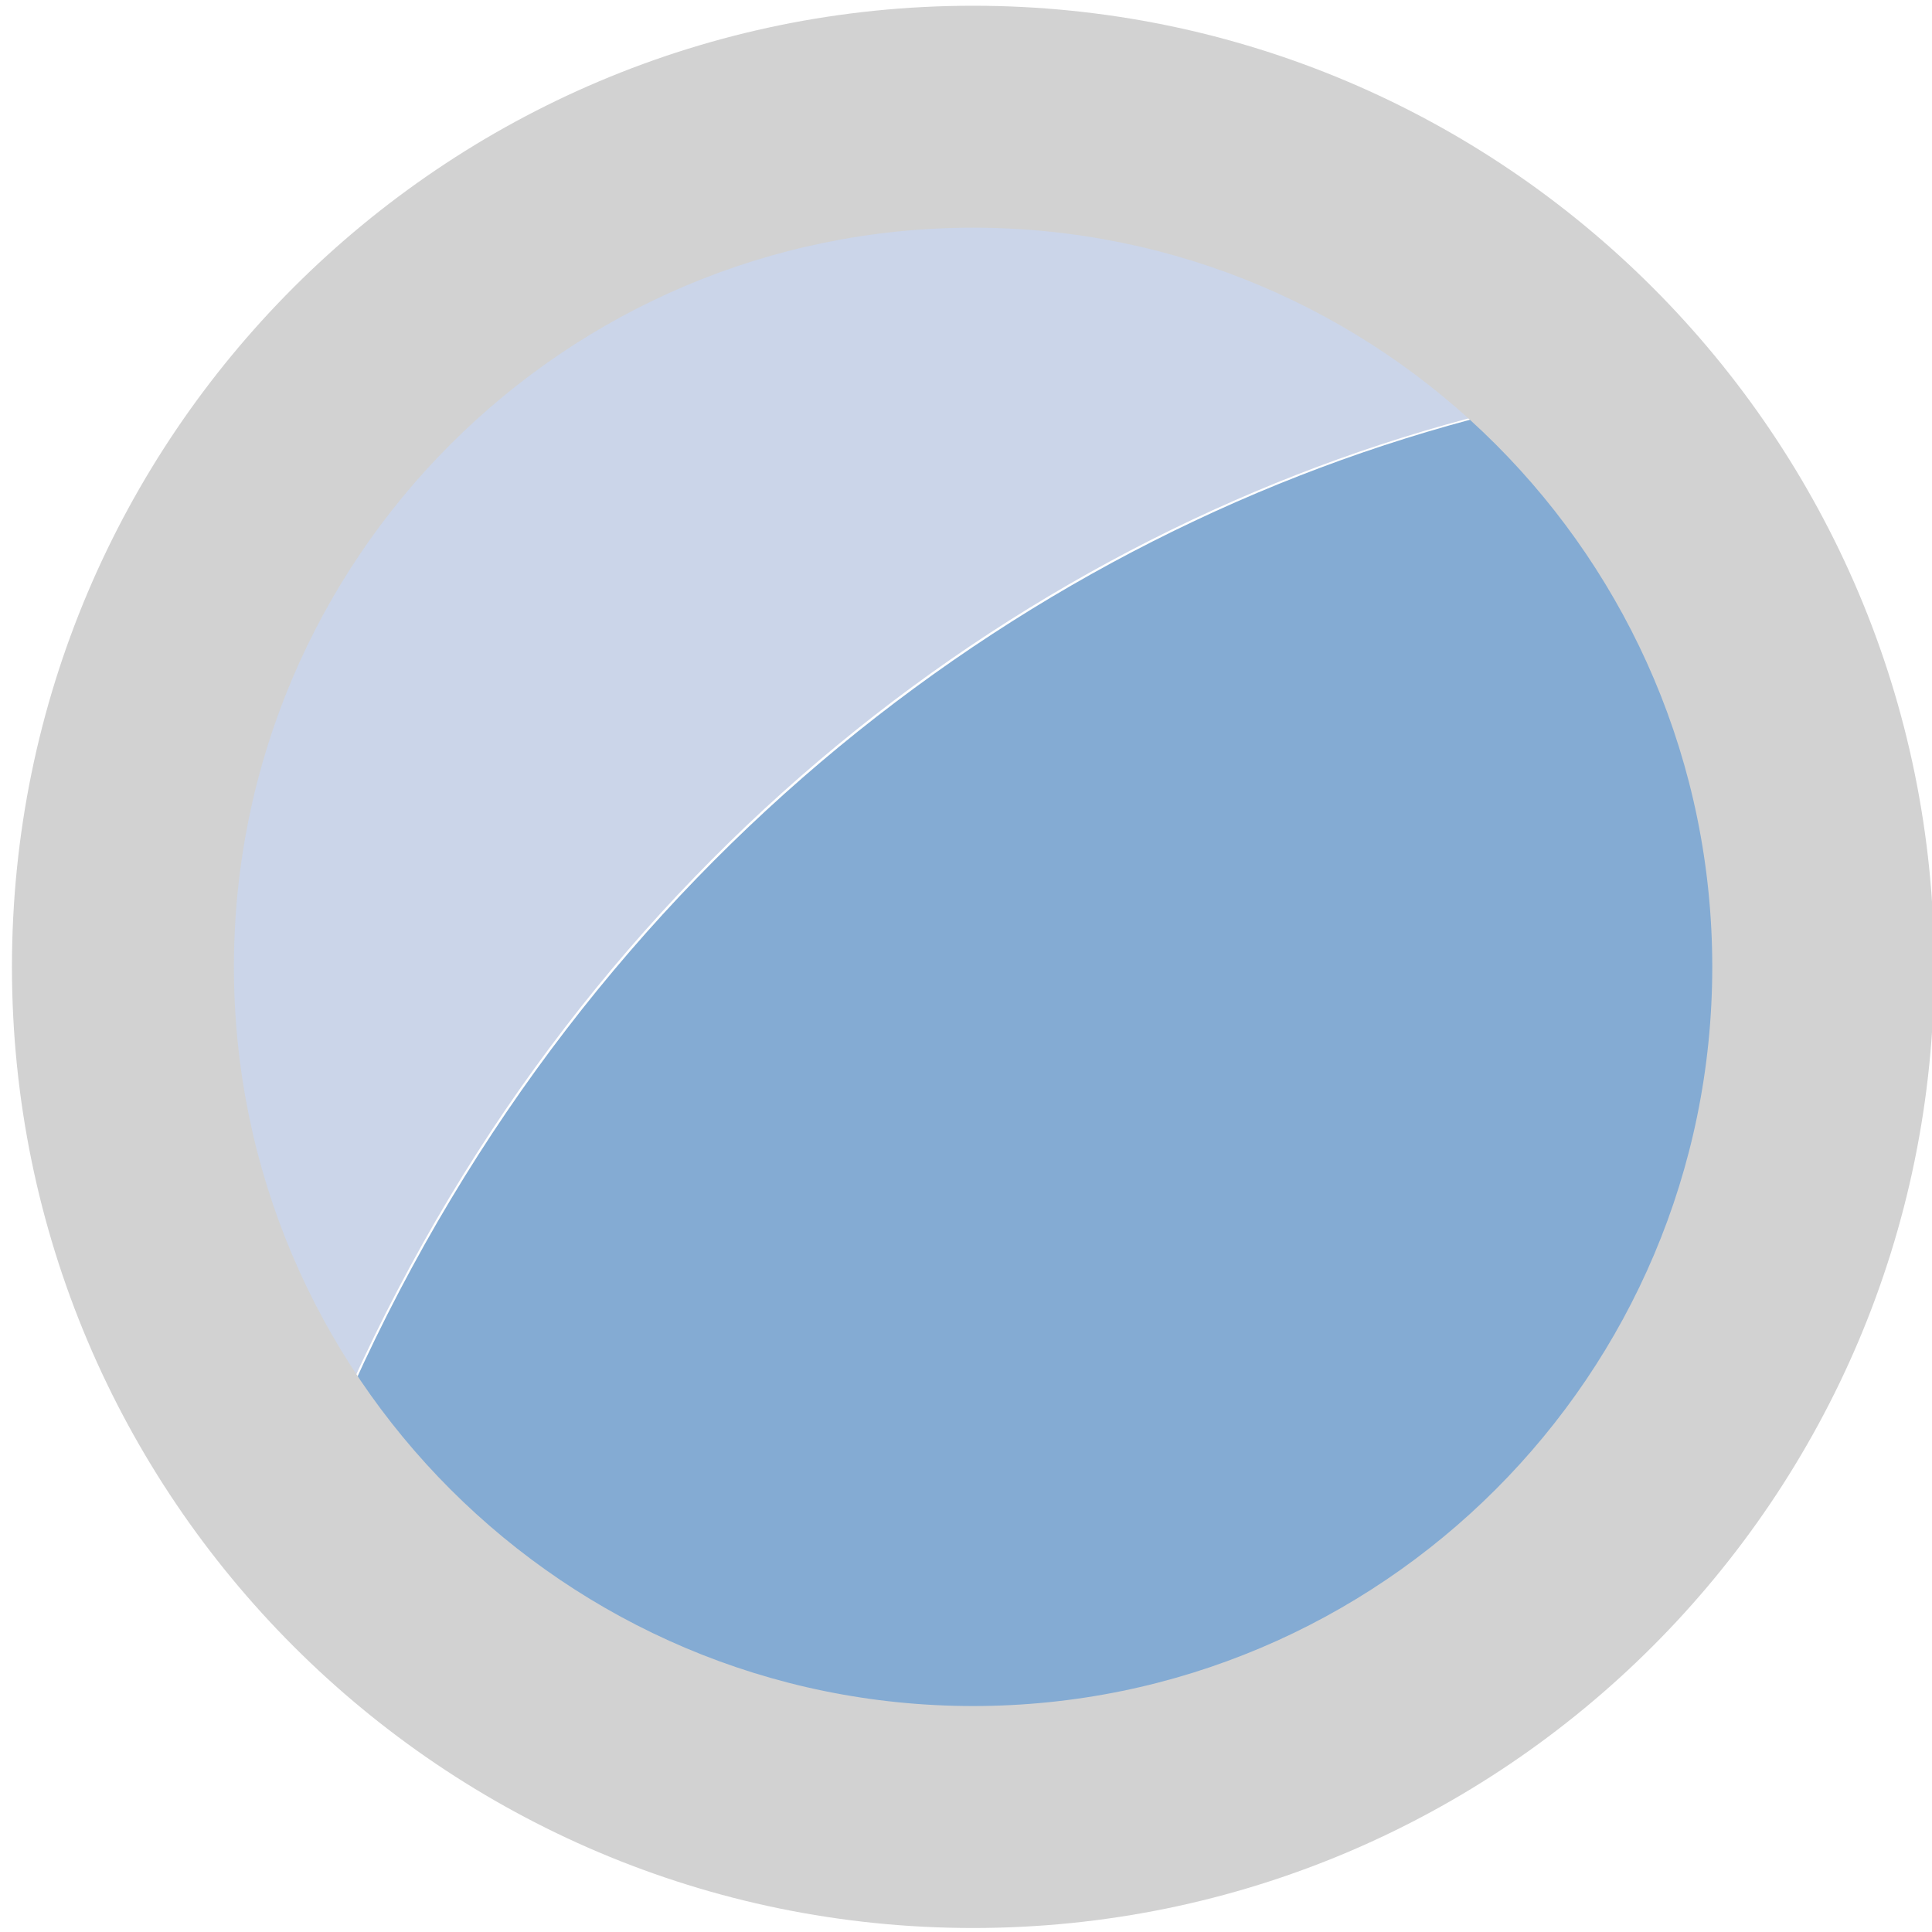 <?xml version="1.0" encoding="UTF-8" standalone="no"?>
<!DOCTYPE svg PUBLIC "-//W3C//DTD SVG 1.1//EN" "http://www.w3.org/Graphics/SVG/1.1/DTD/svg11.dtd">
<svg width="100%" height="100%" viewBox="0 0 200 200" version="1.1" xmlns="http://www.w3.org/2000/svg" xmlns:xlink="http://www.w3.org/1999/xlink" xml:space="preserve" xmlns:serif="http://www.serif.com/" style="fill-rule:evenodd;clip-rule:evenodd;stroke-linejoin:round;stroke-miterlimit:2;">
    <rect id="Tavola-da-disegno1" serif:id="Tavola da disegno1" x="0" y="0" width="200" height="200" style="fill:none;"/>
    <g transform="matrix(3.28,0,0,3.28,-63.85,-45.462)">
        <g>
            <g transform="matrix(1.013,0,0,1.013,-1.778,-8.83)">
                <g transform="matrix(0.4,0,0,0.4,11.688,12.308)">
                    <path d="M98.981,158.688C78.97,158.688 61.267,148.619 50.672,133.28C69.201,92.264 103.639,66.517 139.369,57.489C150.628,68.186 157.657,83.294 157.657,100.013C157.657,132.366 131.335,158.688 98.981,158.688Z" style="fill:#84ABD3;"/>
                </g>
                <g transform="matrix(0.537,0,0,0.503,6.123,14.496)">
                    <g>
                        <clipPath id="_clip1">
                            <path d="M48.027,101.532C43.169,94.016 40.321,84.908 40.321,75.103C40.321,49.4 59.889,28.49 83.941,28.49C95.564,28.49 106.14,33.373 113.967,41.32C87.404,48.492 61.802,68.947 48.027,101.532Z"/>
                        </clipPath>
                        <g clip-path="url(#_clip1)">
                            <rect x="39.617" y="28.062" width="74.938" height="74.938" style="fill:#CBD5E9;"/>
                        </g>
                    </g>
                </g>
            </g>
            <g transform="matrix(0.641,0,0,0.641,-27.955,-1.066)">
                <path d="M121.892,23.569C148.01,23.569 169.215,44.774 169.215,70.892C169.215,97.01 148.01,118.215 121.892,118.215C95.774,118.215 74.569,97.01 74.569,70.892C74.569,44.774 95.774,23.569 121.892,23.569ZM121.892,34.497C101.805,34.497 85.498,50.805 85.498,70.892C85.498,90.979 101.805,107.286 121.892,107.286C141.979,107.286 158.287,90.979 158.287,70.892C158.287,50.805 141.979,34.497 121.892,34.497Z" style="fill:rgb(210, 210, 210);"/>
            </g>
        </g>
    </g>
</svg>
